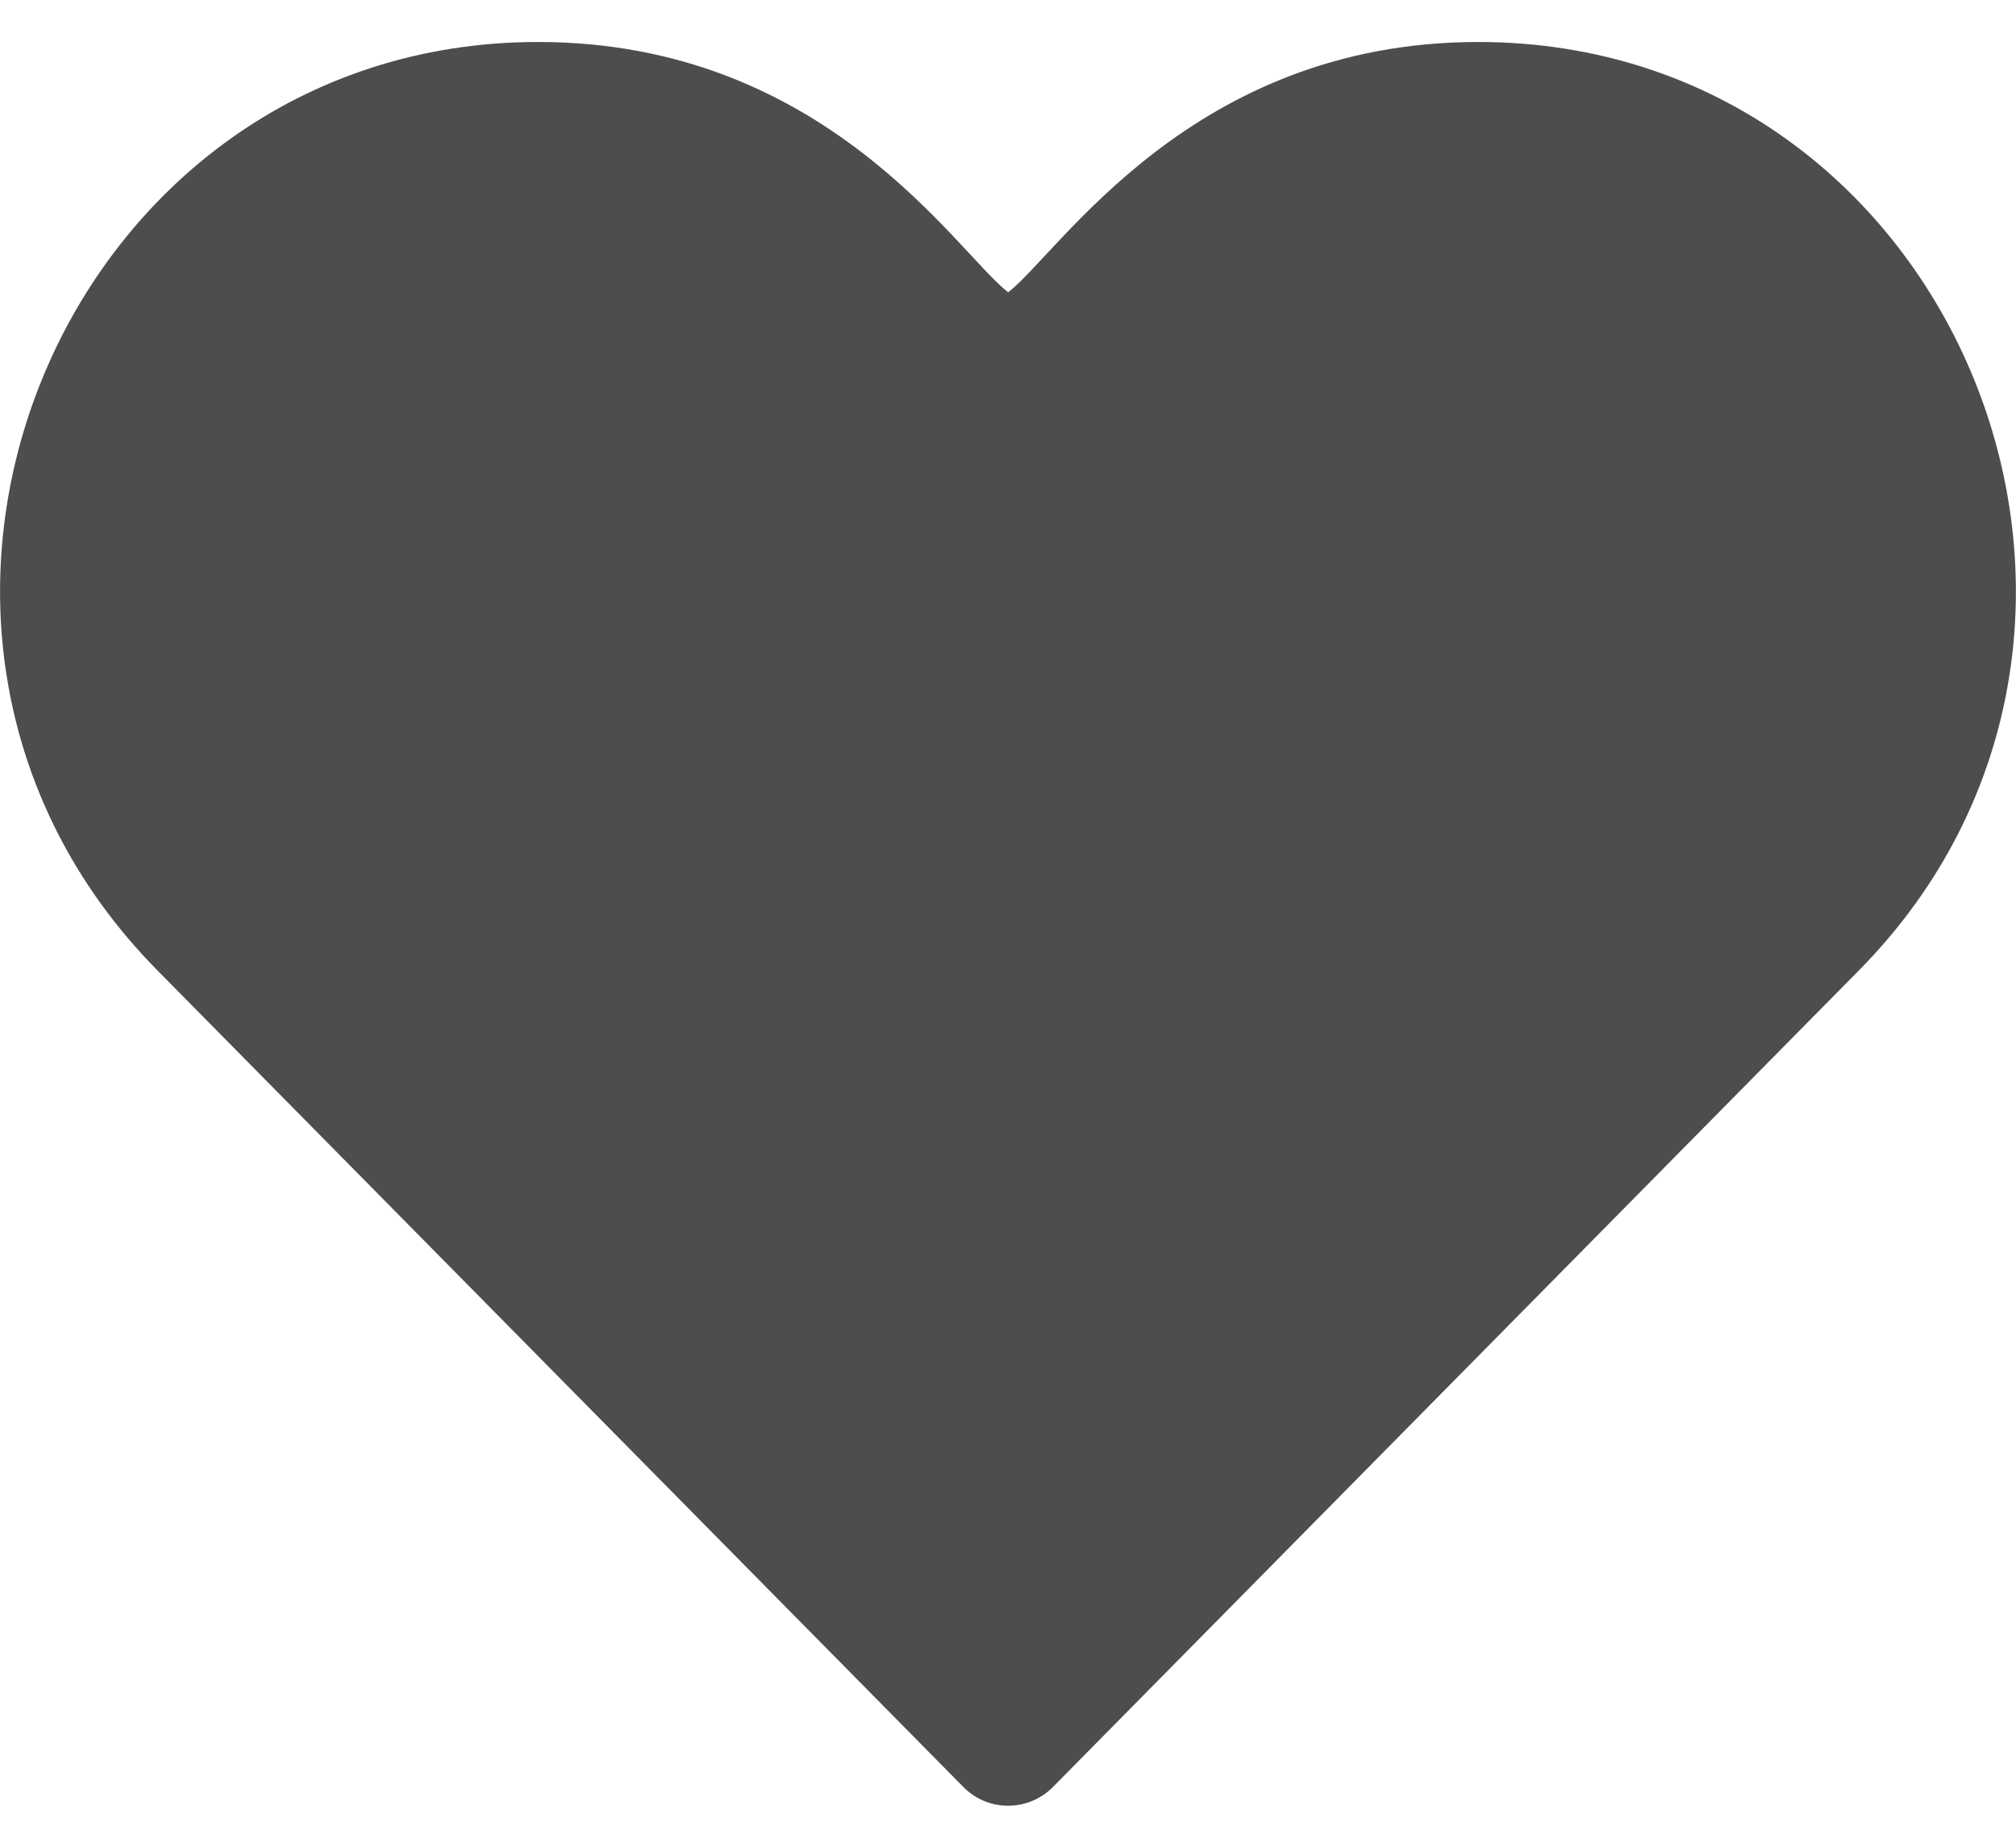 <svg width="12" height="11" viewBox="0 0 12 11" fill="none" xmlns="http://www.w3.org/2000/svg">
<path d="M5.734 10.638C5.804 10.71 5.9 10.75 6.001 10.75C6.101 10.75 6.197 10.71 6.268 10.638L11.065 5.777C13.065 3.751 11.643 0.25 8.799 0.25C7.09 0.25 6.306 1.506 6.001 1.74C5.694 1.504 4.915 0.25 3.203 0.25C0.367 0.25 -1.072 3.742 0.937 5.777L5.734 10.638Z" fill="#4D4D4D"/>
</svg>
